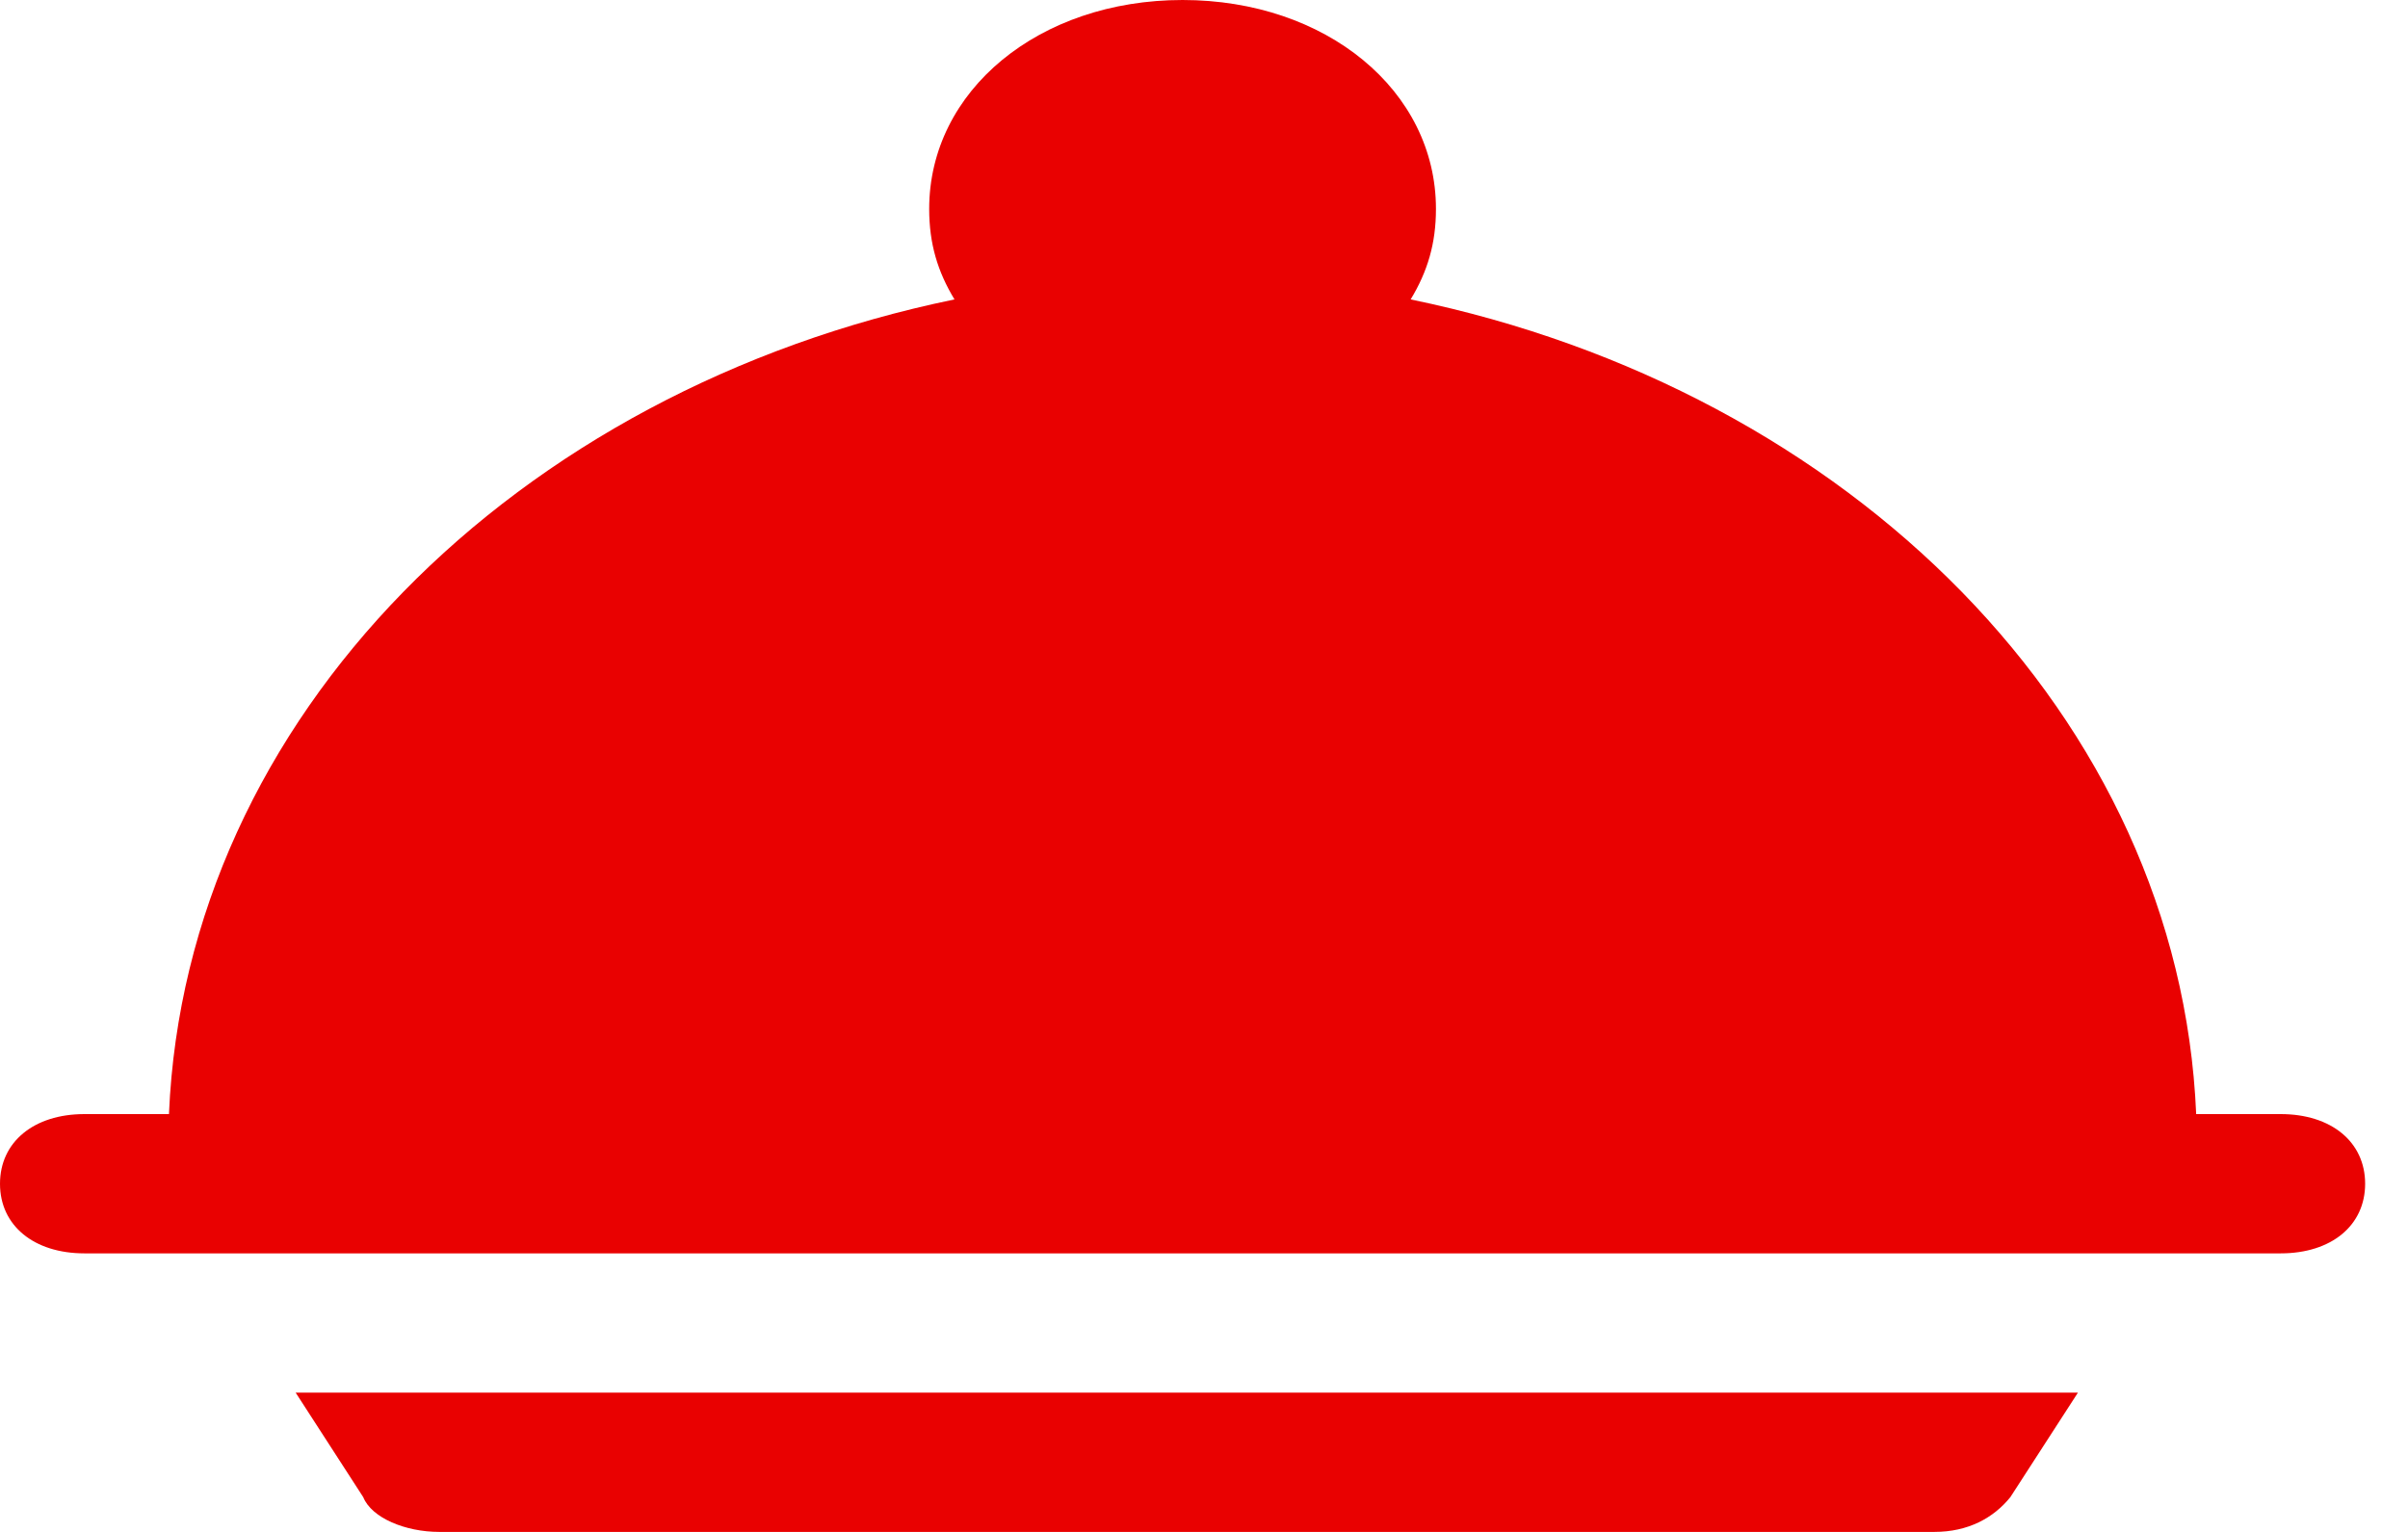 <svg width="55" height="35" viewBox="0 0 55 35" fill="none" xmlns="http://www.w3.org/2000/svg">
<path d="M1.929 28.636H4.823H49.391H52.092C53.249 28.636 54.021 28 54.021 27.046C54.021 26.091 53.249 25.454 52.092 25.454H50.162C49.776 16.386 42.252 8.909 32.22 6.841C32.605 6.205 32.798 5.568 32.798 4.773C32.798 2.068 30.29 0 27.011 0C23.731 0 21.223 2.068 21.223 4.773C21.223 5.568 21.416 6.205 21.801 6.841C11.769 8.909 4.245 16.386 3.859 25.454H1.929C0.772 25.454 0 26.091 0 27.046C0 28 0.772 28.636 1.929 28.636Z" fill="#E90101"/>
<path d="M6.753 31.818L8.296 34.205C8.489 34.682 9.261 35 10.033 35H44.181C44.953 35 45.532 34.682 45.918 34.205L47.461 31.818H6.753Z" fill="#E90101"/>
</svg>
